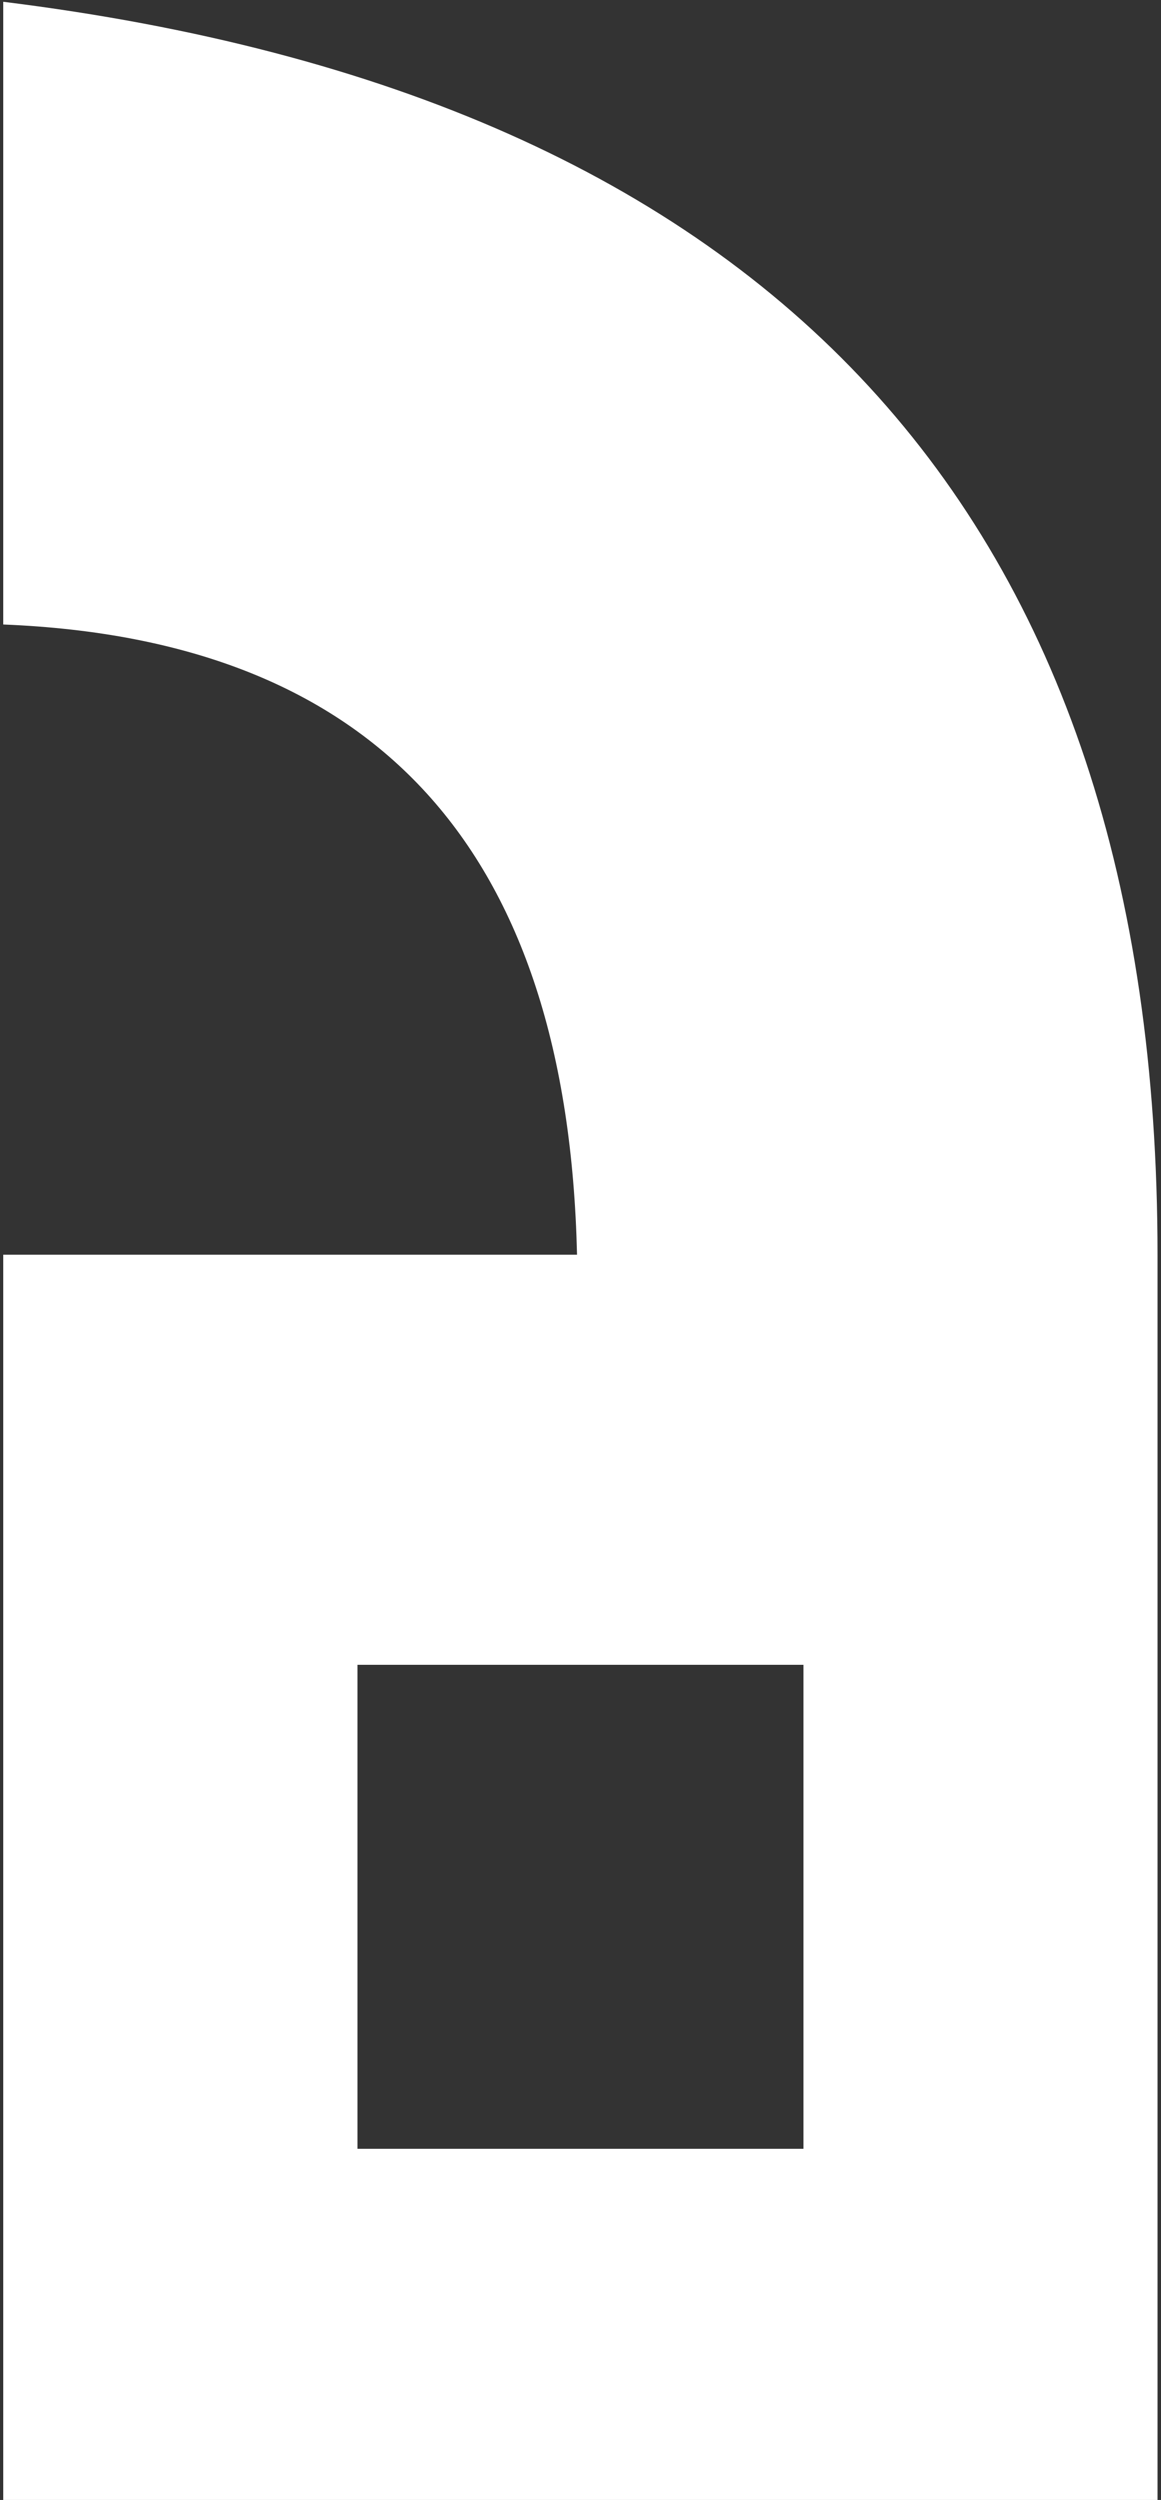 <svg width="144" height="310" viewBox="0 0 144 310" fill="none" xmlns="http://www.w3.org/2000/svg">
<rect x="0" y="0" width="144" height="310" fill="#333333" stroke="none"/>
<path d="M0.402 0.22V77.438C46.688 79.291 70.41 105.34 71.57 155.584H0.402V310H143.569V155.584C143.569 63.842 95.847 12.054 0.402 0.22ZM99.654 266.453H44.336V206.438H99.654V266.453Z" fill="white"/>
</svg>
